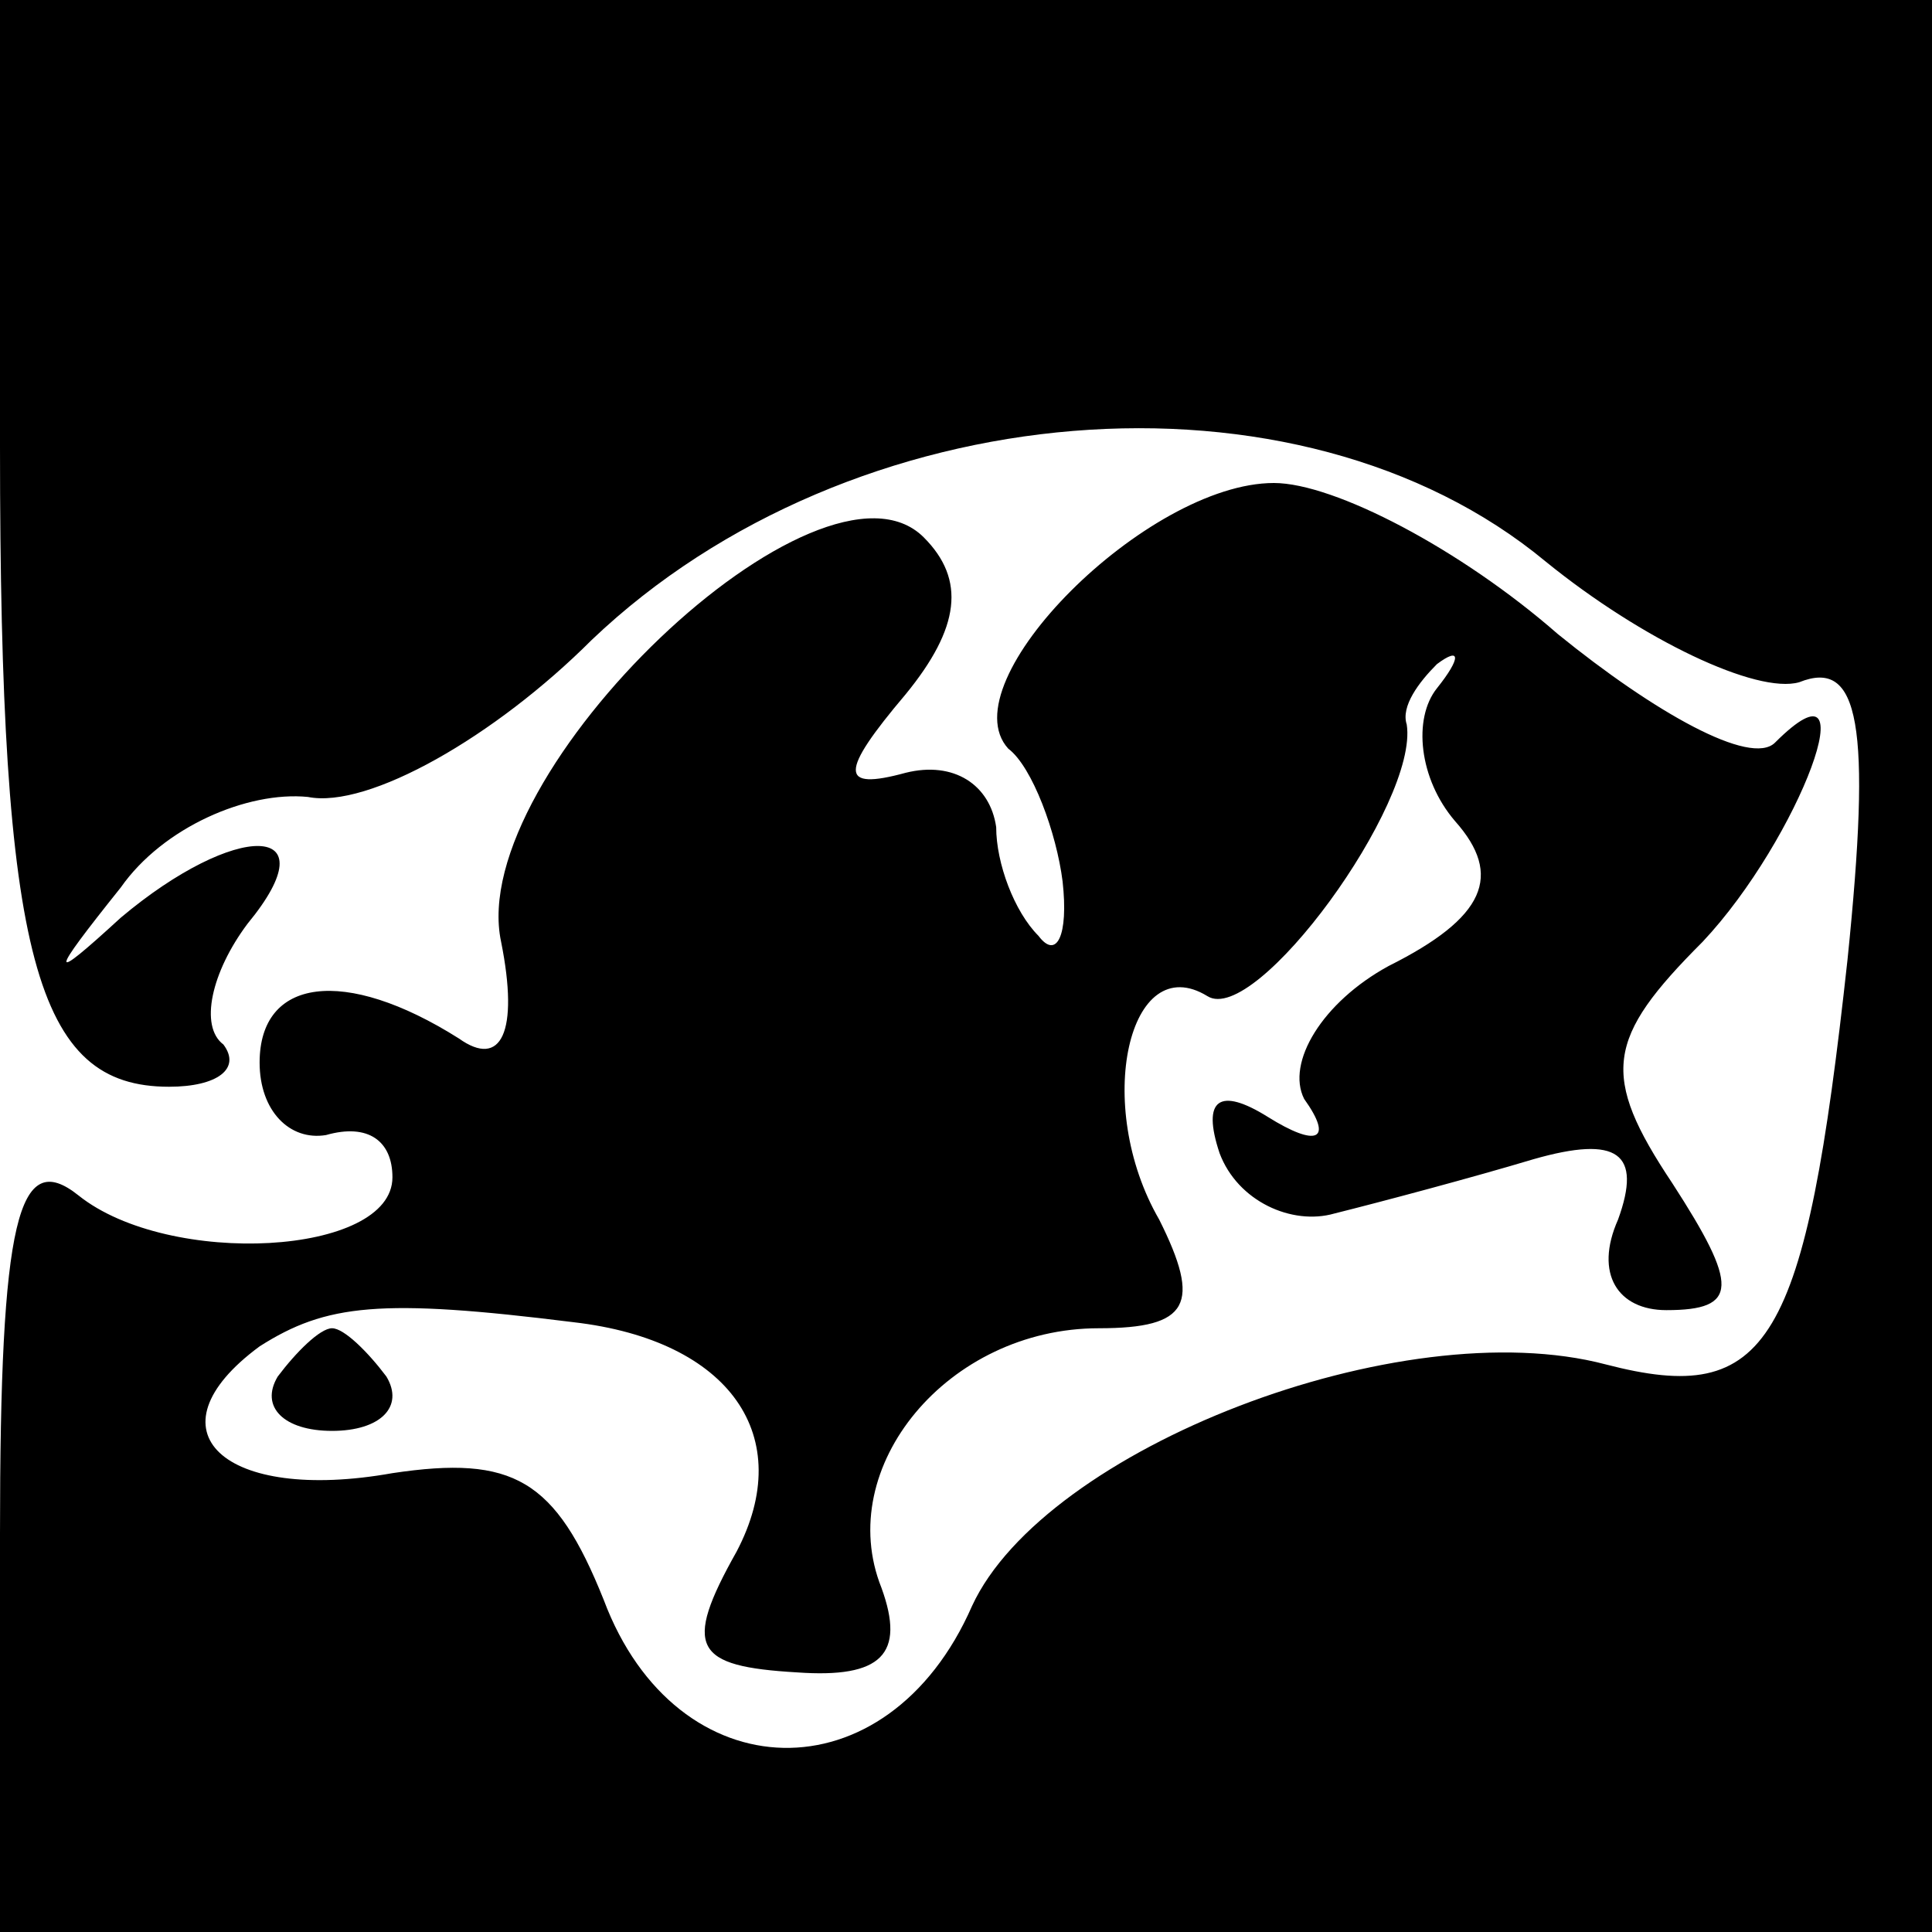 <?xml version="1.0" standalone="no"?>
<!DOCTYPE svg PUBLIC "-//W3C//DTD SVG 20010904//EN"
 "http://www.w3.org/TR/2001/REC-SVG-20010904/DTD/svg10.dtd">
<svg version="1.0" xmlns="http://www.w3.org/2000/svg"
 width="32pt" height="32pt" viewBox="0 0 32 32"
 preserveAspectRatio="xMidYMid meet">
<g transform="translate(0,32) scale(0.1,-0.1)"
fill="#000000" stroke="none">
<path fill="#000000" stroke="none" d="M0 246 c0 -85 6 -106 28 -106 8 0 12 3
9 7 -4 3 -2 12 4 20 14 17 -2 17 -21 1 -12 -11 -12 -10 0 5 7 10 21 16 31 15
10 -2 31 10 47 26 43 41 117 47 158 13 16 -13 35 -22 42 -20 10 4 12 -7 8 -46
-7 -64 -13 -74 -40 -67 -34 9 -93 -14 -105 -40 -14 -32 -49 -31 -61 1 -8 20
-15 24 -35 21 -28 -5 -41 7 -22 21 11 7 20 8 52 4 26 -3 37 -19 27 -38 -9 -16
-7 -19 10 -20 14 -1 18 3 14 14 -8 20 11 43 36 43 15 0 17 4 10 18 -11 19 -5
45 8 37 8 -5 35 32 33 45 -1 3 2 7 5 10 4 3 4 1 0 -4 -4 -5 -3 -15 3 -22 8 -9
5 -16 -11 -24 -11 -6 -17 -16 -14 -22 5 -7 2 -8 -6 -3 -8 5 -11 3 -8 -6 3 -8
12 -12 19 -10 8 2 23 6 33 9 14 4 18 1 14 -10 -4 -9 0 -15 8 -15 12 0 12 4 1
21 -12 18 -11 24 5 40 16 17 28 49 12 33 -4 -4 -20 5 -36 18 -16 14 -37 25
-47 25 -21 0 -54 -33 -44 -44 4 -3 8 -14 9 -22 1 -9 -1 -13 -4 -9 -4 4 -7 12
-7 18 -1 7 -7 11 -15 9 -11 -3 -11 0 0 13 9 11 10 19 3 26 -17 17 -76 -39 -70
-67 3 -15 0 -21 -7 -16 -19 12 -33 10 -33 -4 0 -8 5 -13 11 -12 7 2 11 -1 11
-7 0 -13 -37 -15 -52 -3 -10 8 -13 -4 -13 -56 l0 -66 160 0 160 0 0 160 0 160
-160 0 -160 0 0 -74z"/>
<path fill="#000000" stroke="none" d="M46 92 c-3 -5 1 -9 9 -9 8 0 12 4 9 9
-3 4 -7 8 -9 8 -2 0 -6 -4 -9 -8z"/>
</g>
</svg>
